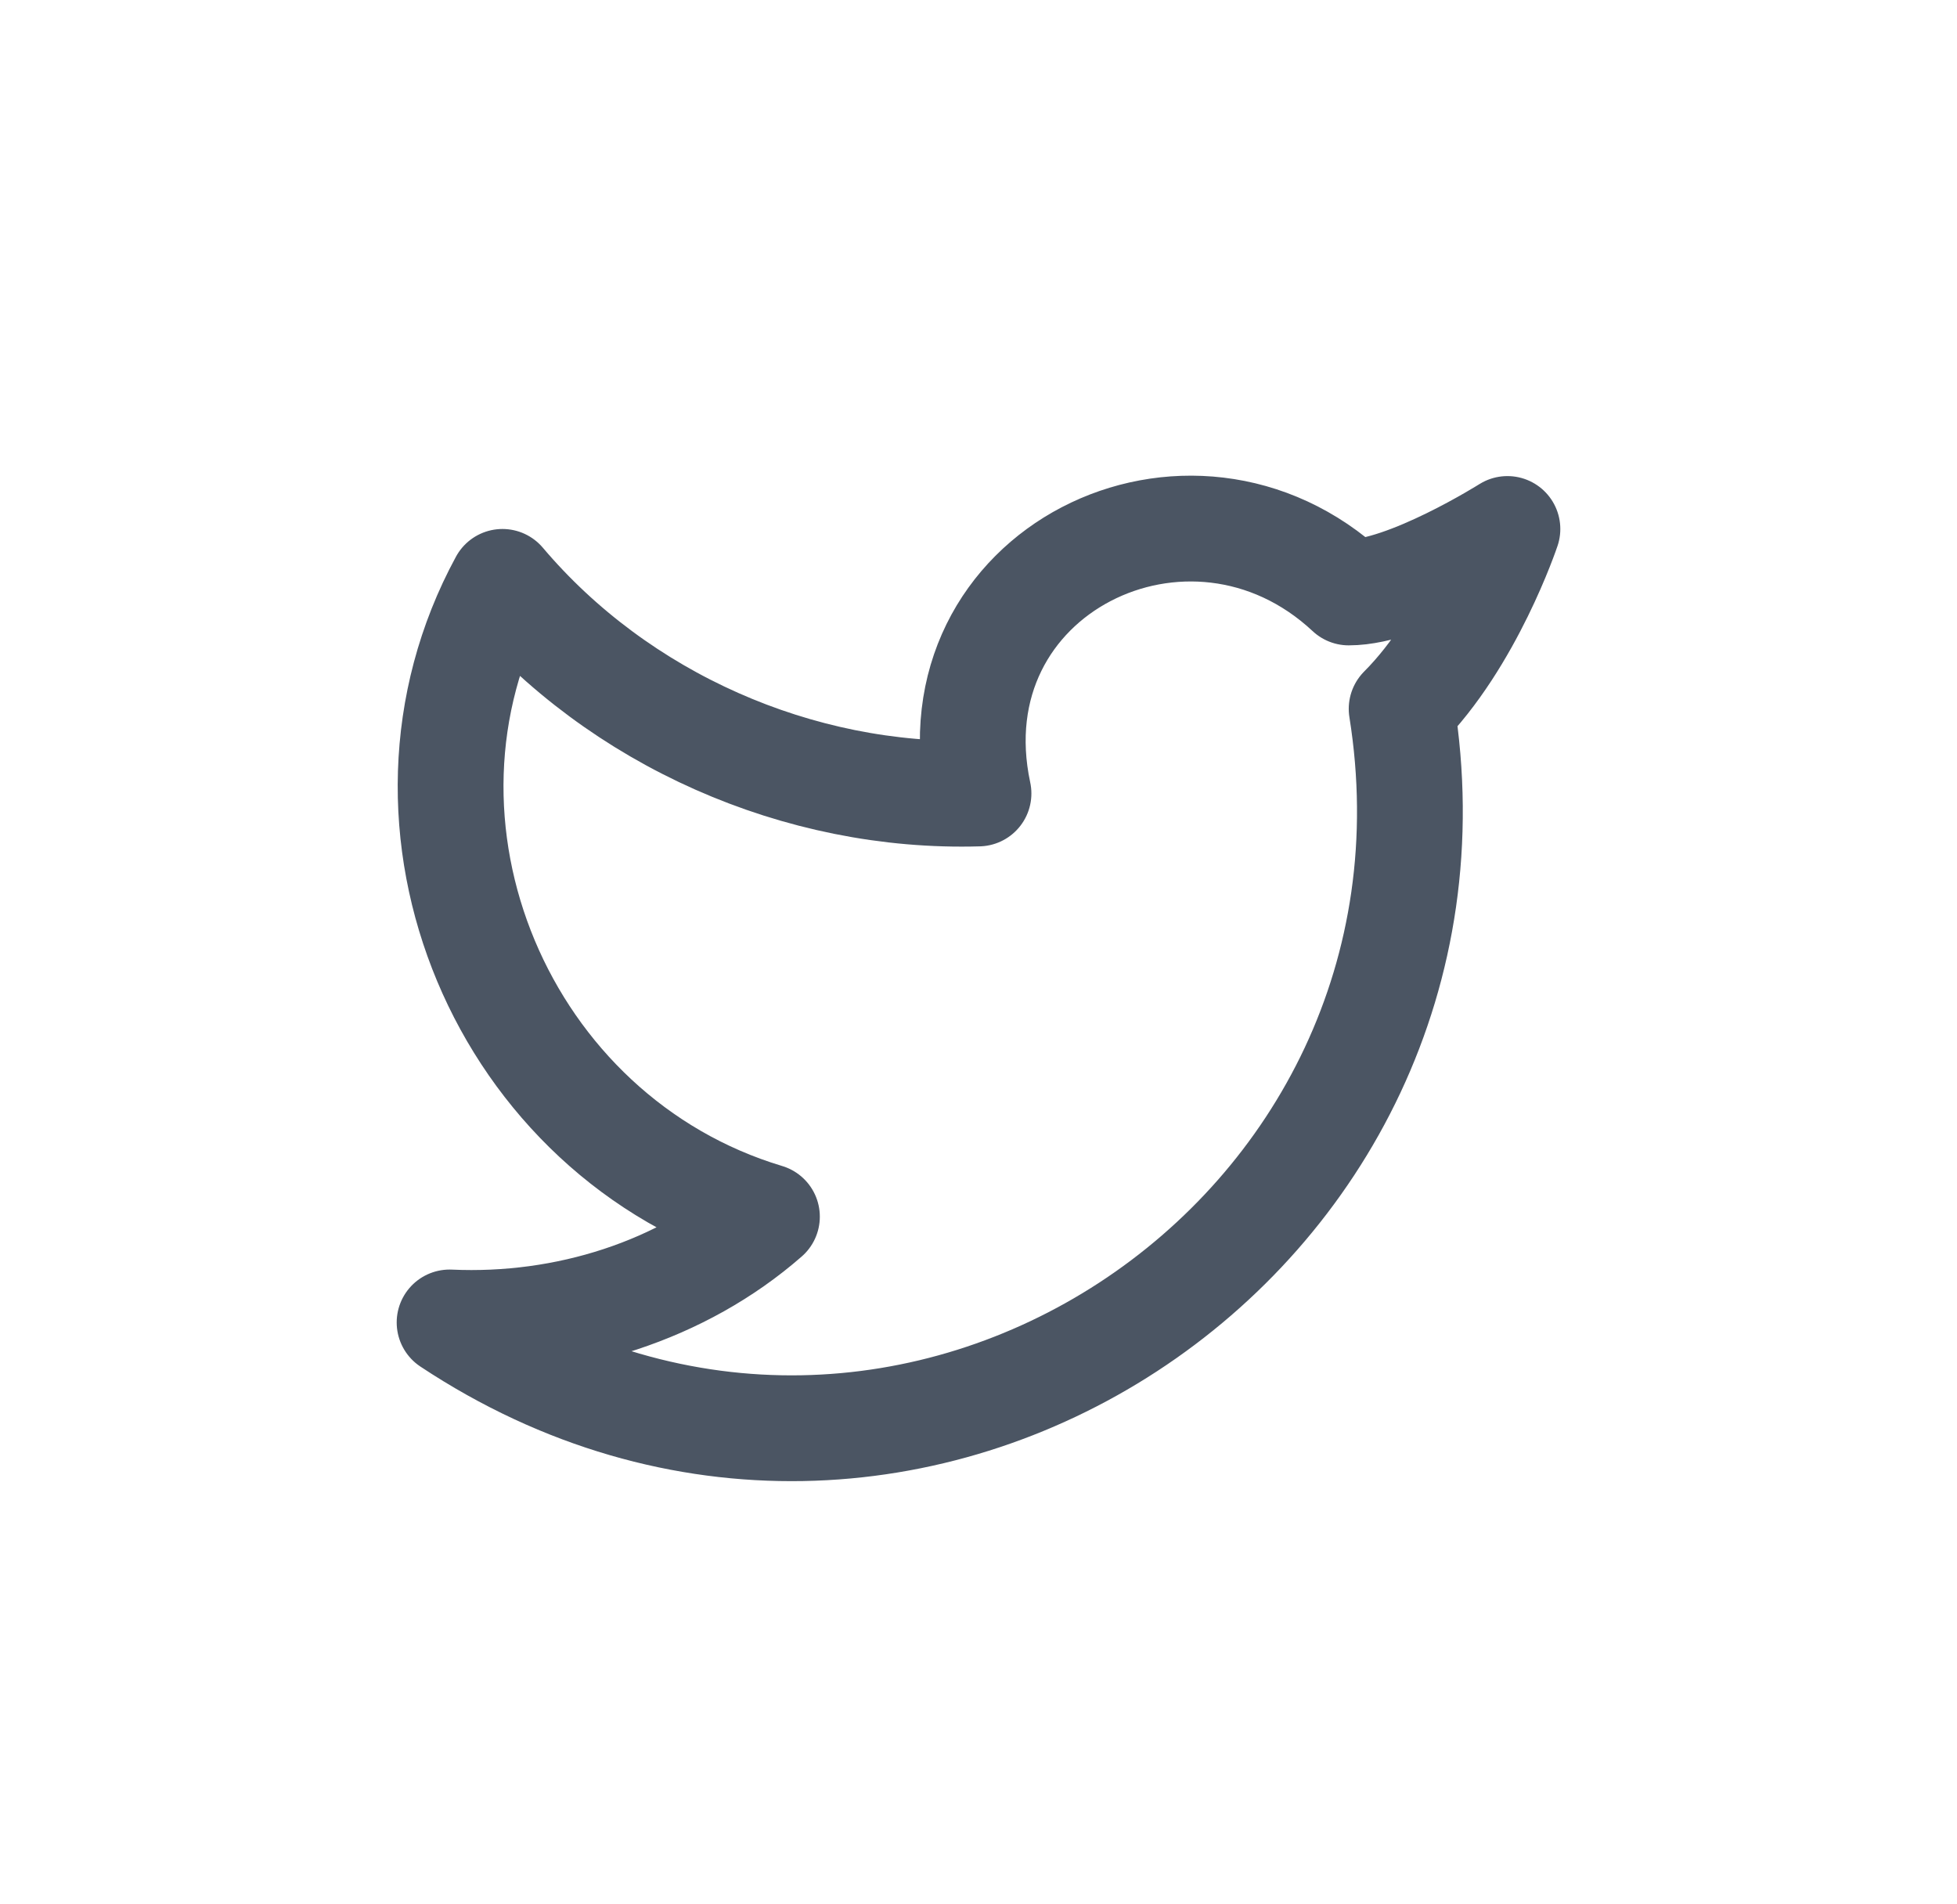 <svg width="37" height="36" viewBox="0 0 37 36" fill="none" xmlns="http://www.w3.org/2000/svg">
<path d="M28.5 10C28.5 10 27.8 12.1 26.5 13.4C28.1 23.4 17.1 30.7 8.5 25C10.7 25.1 12.9 24.4 14.5 23C9.5 21.5 7 15.6 9.5 11C11.7 13.6 15.1 15.1 18.5 15C17.6 10.8 22.5 8.4 25.5 11.2C26.6 11.2 28.5 10 28.5 10Z" stroke="#4B5563" stroke-width="2" stroke-linecap="round" stroke-linejoin="round"/>
</svg>
